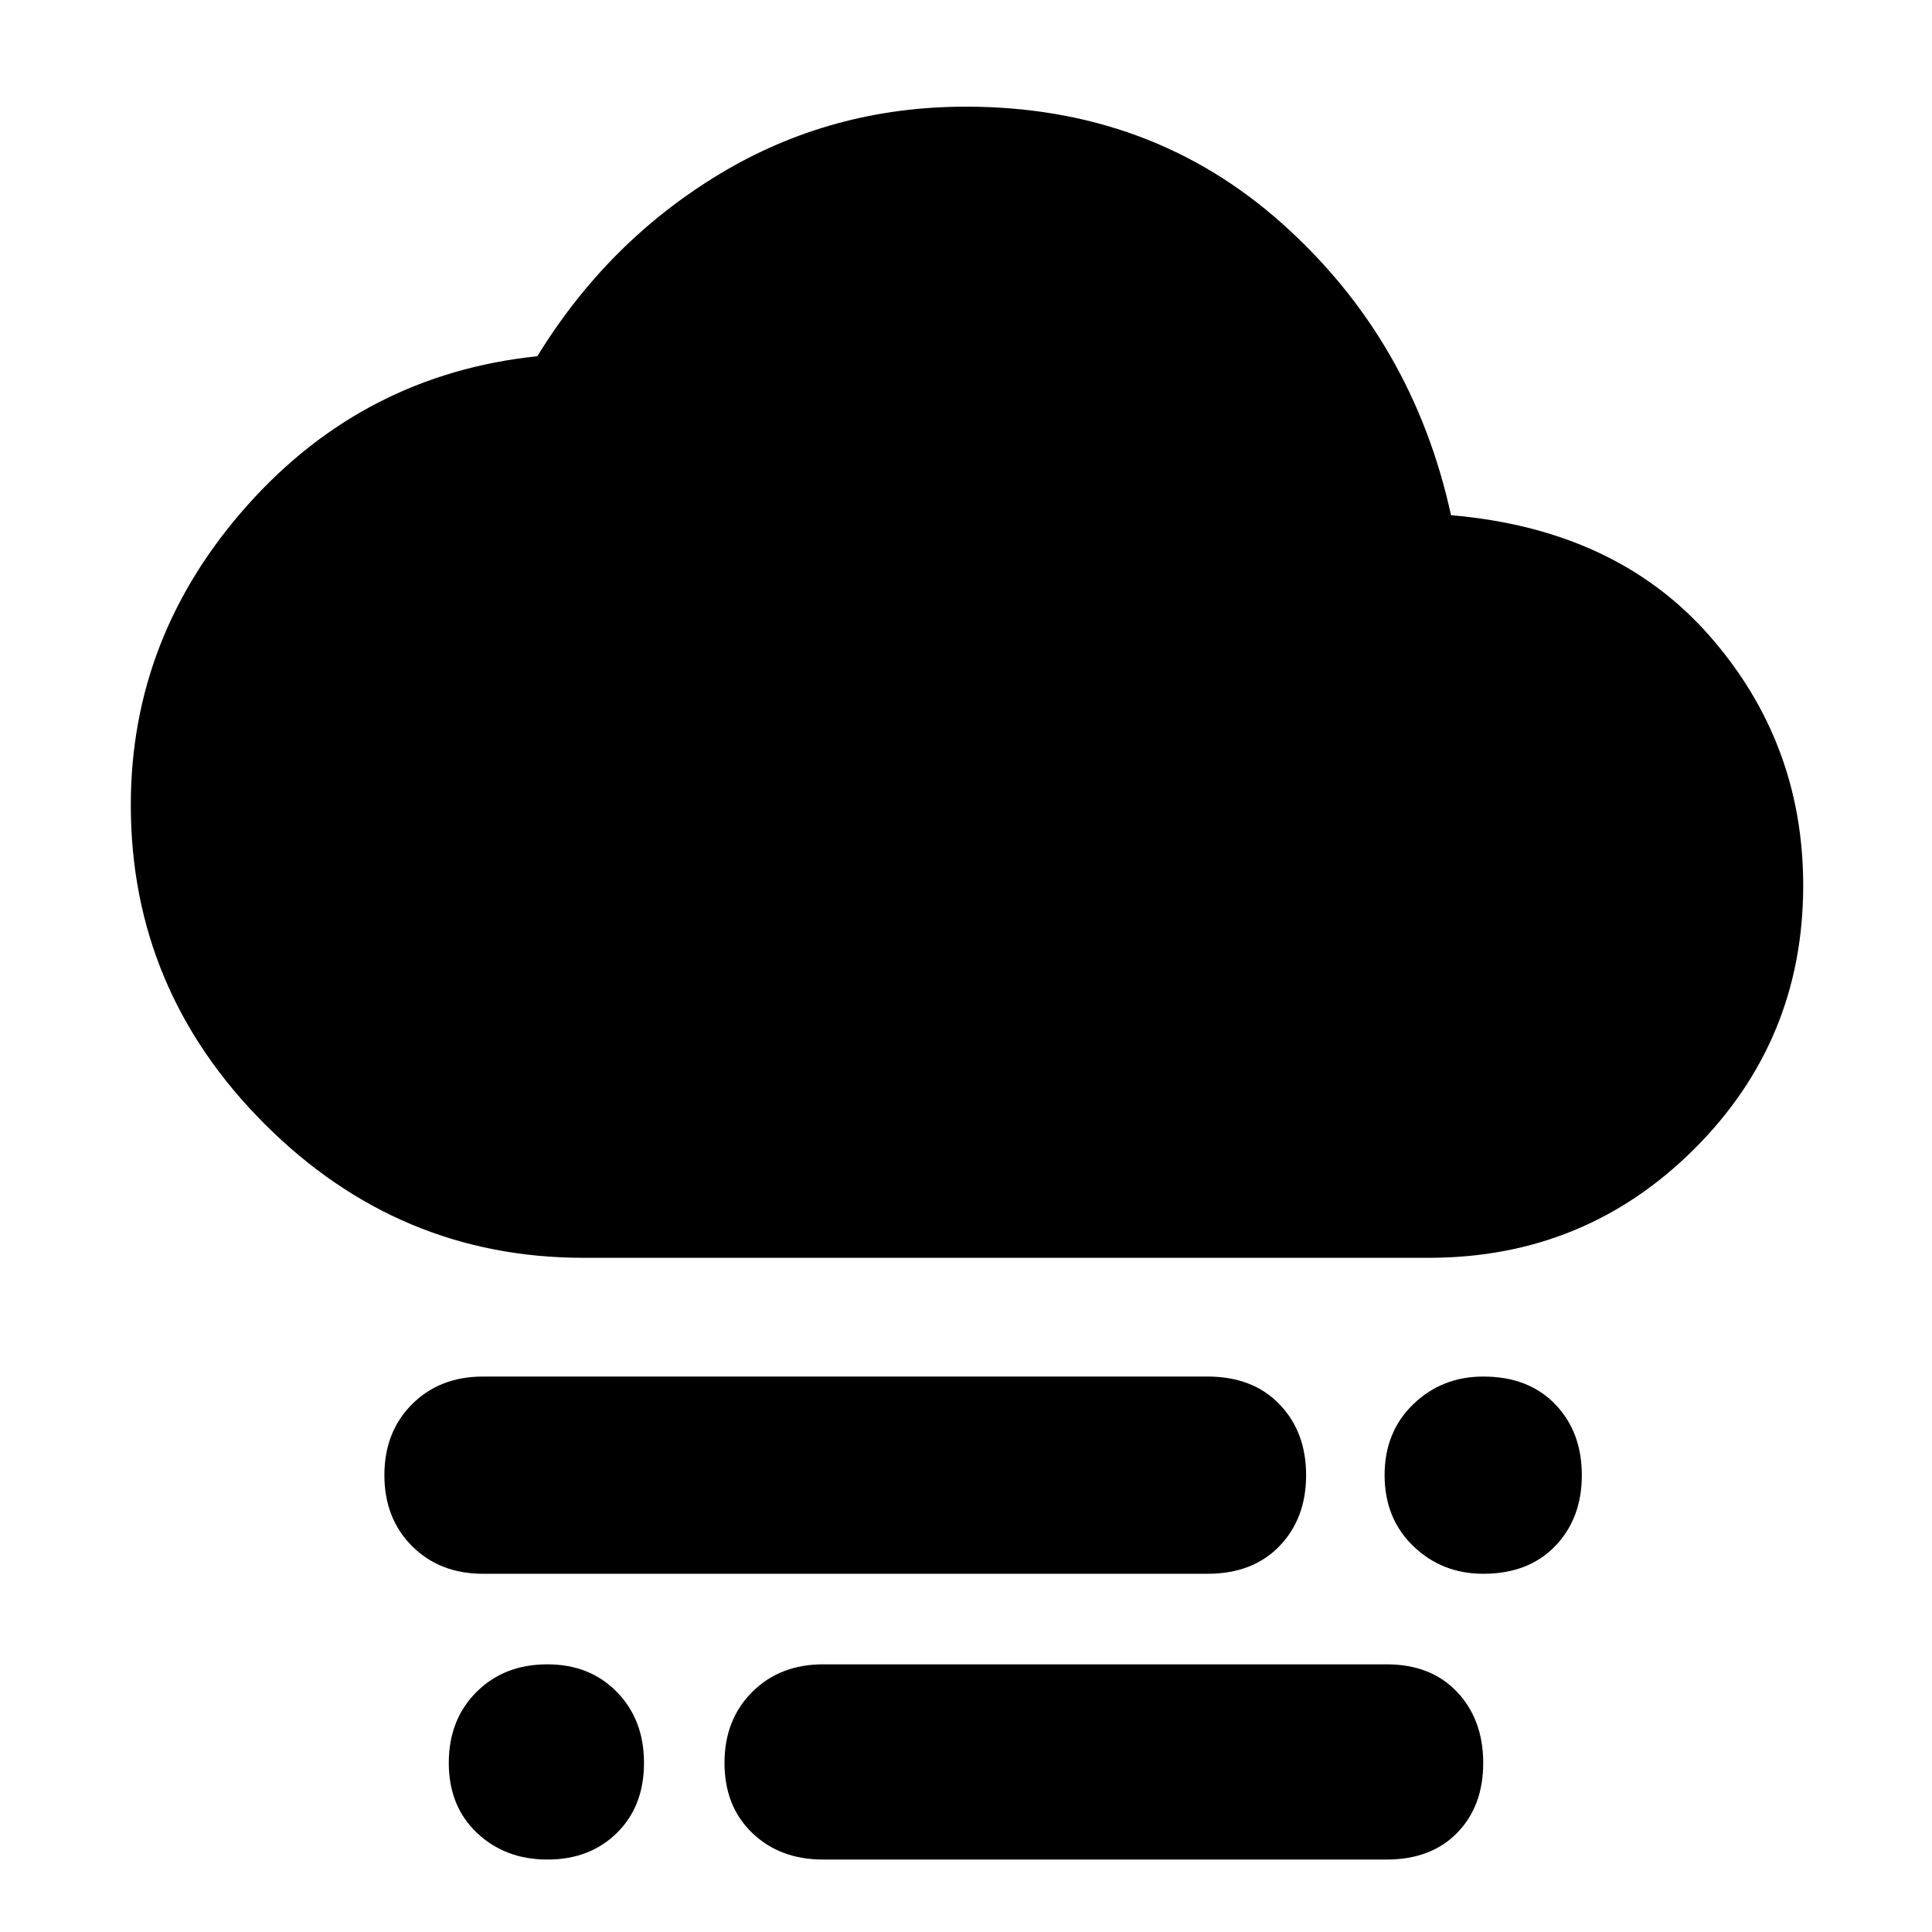 <svg xmlns="http://www.w3.org/2000/svg" height="48" viewBox="0 -960 960 960" width="48"><path d="M737-178q-20.5 0-34.75-13.75T688-227q0-21.5 14.25-35.25T737-276q22.5 0 35.75 13.75T786-227q0 21.5-13.25 35.25T737-178ZM272.05-36Q251-36 237-49.25 223-62.5 223-84t13.75-35.25Q250.5-133 272-133q21.08 0 34.54 13.75T320-84q0 21.5-13.45 34.75Q293.11-36 272.05-36ZM240-178q-21.5 0-35.25-13.75T191-227q0-21.5 13.75-35.25T240-276h360q22.5 0 35.75 13.75T649-227q0 21.5-13.25 35.25T600-178H240ZM409-36q-21.5 0-35.25-13.25T360-84q0-21.5 13.75-35.25T409-133h280q22.08 0 35.04 13.75T737-84q0 21.5-12.96 34.75T689-36H409ZM290-335q-92 0-158.5-66.5T65-560q0-84 58-149t144-74q35-57 90.5-90.5T479.96-907Q572-907 637-849q65 58 84 145 82 7 128.5 60T896-520q0 77-54.21 131T710-335H290Z"/></svg>